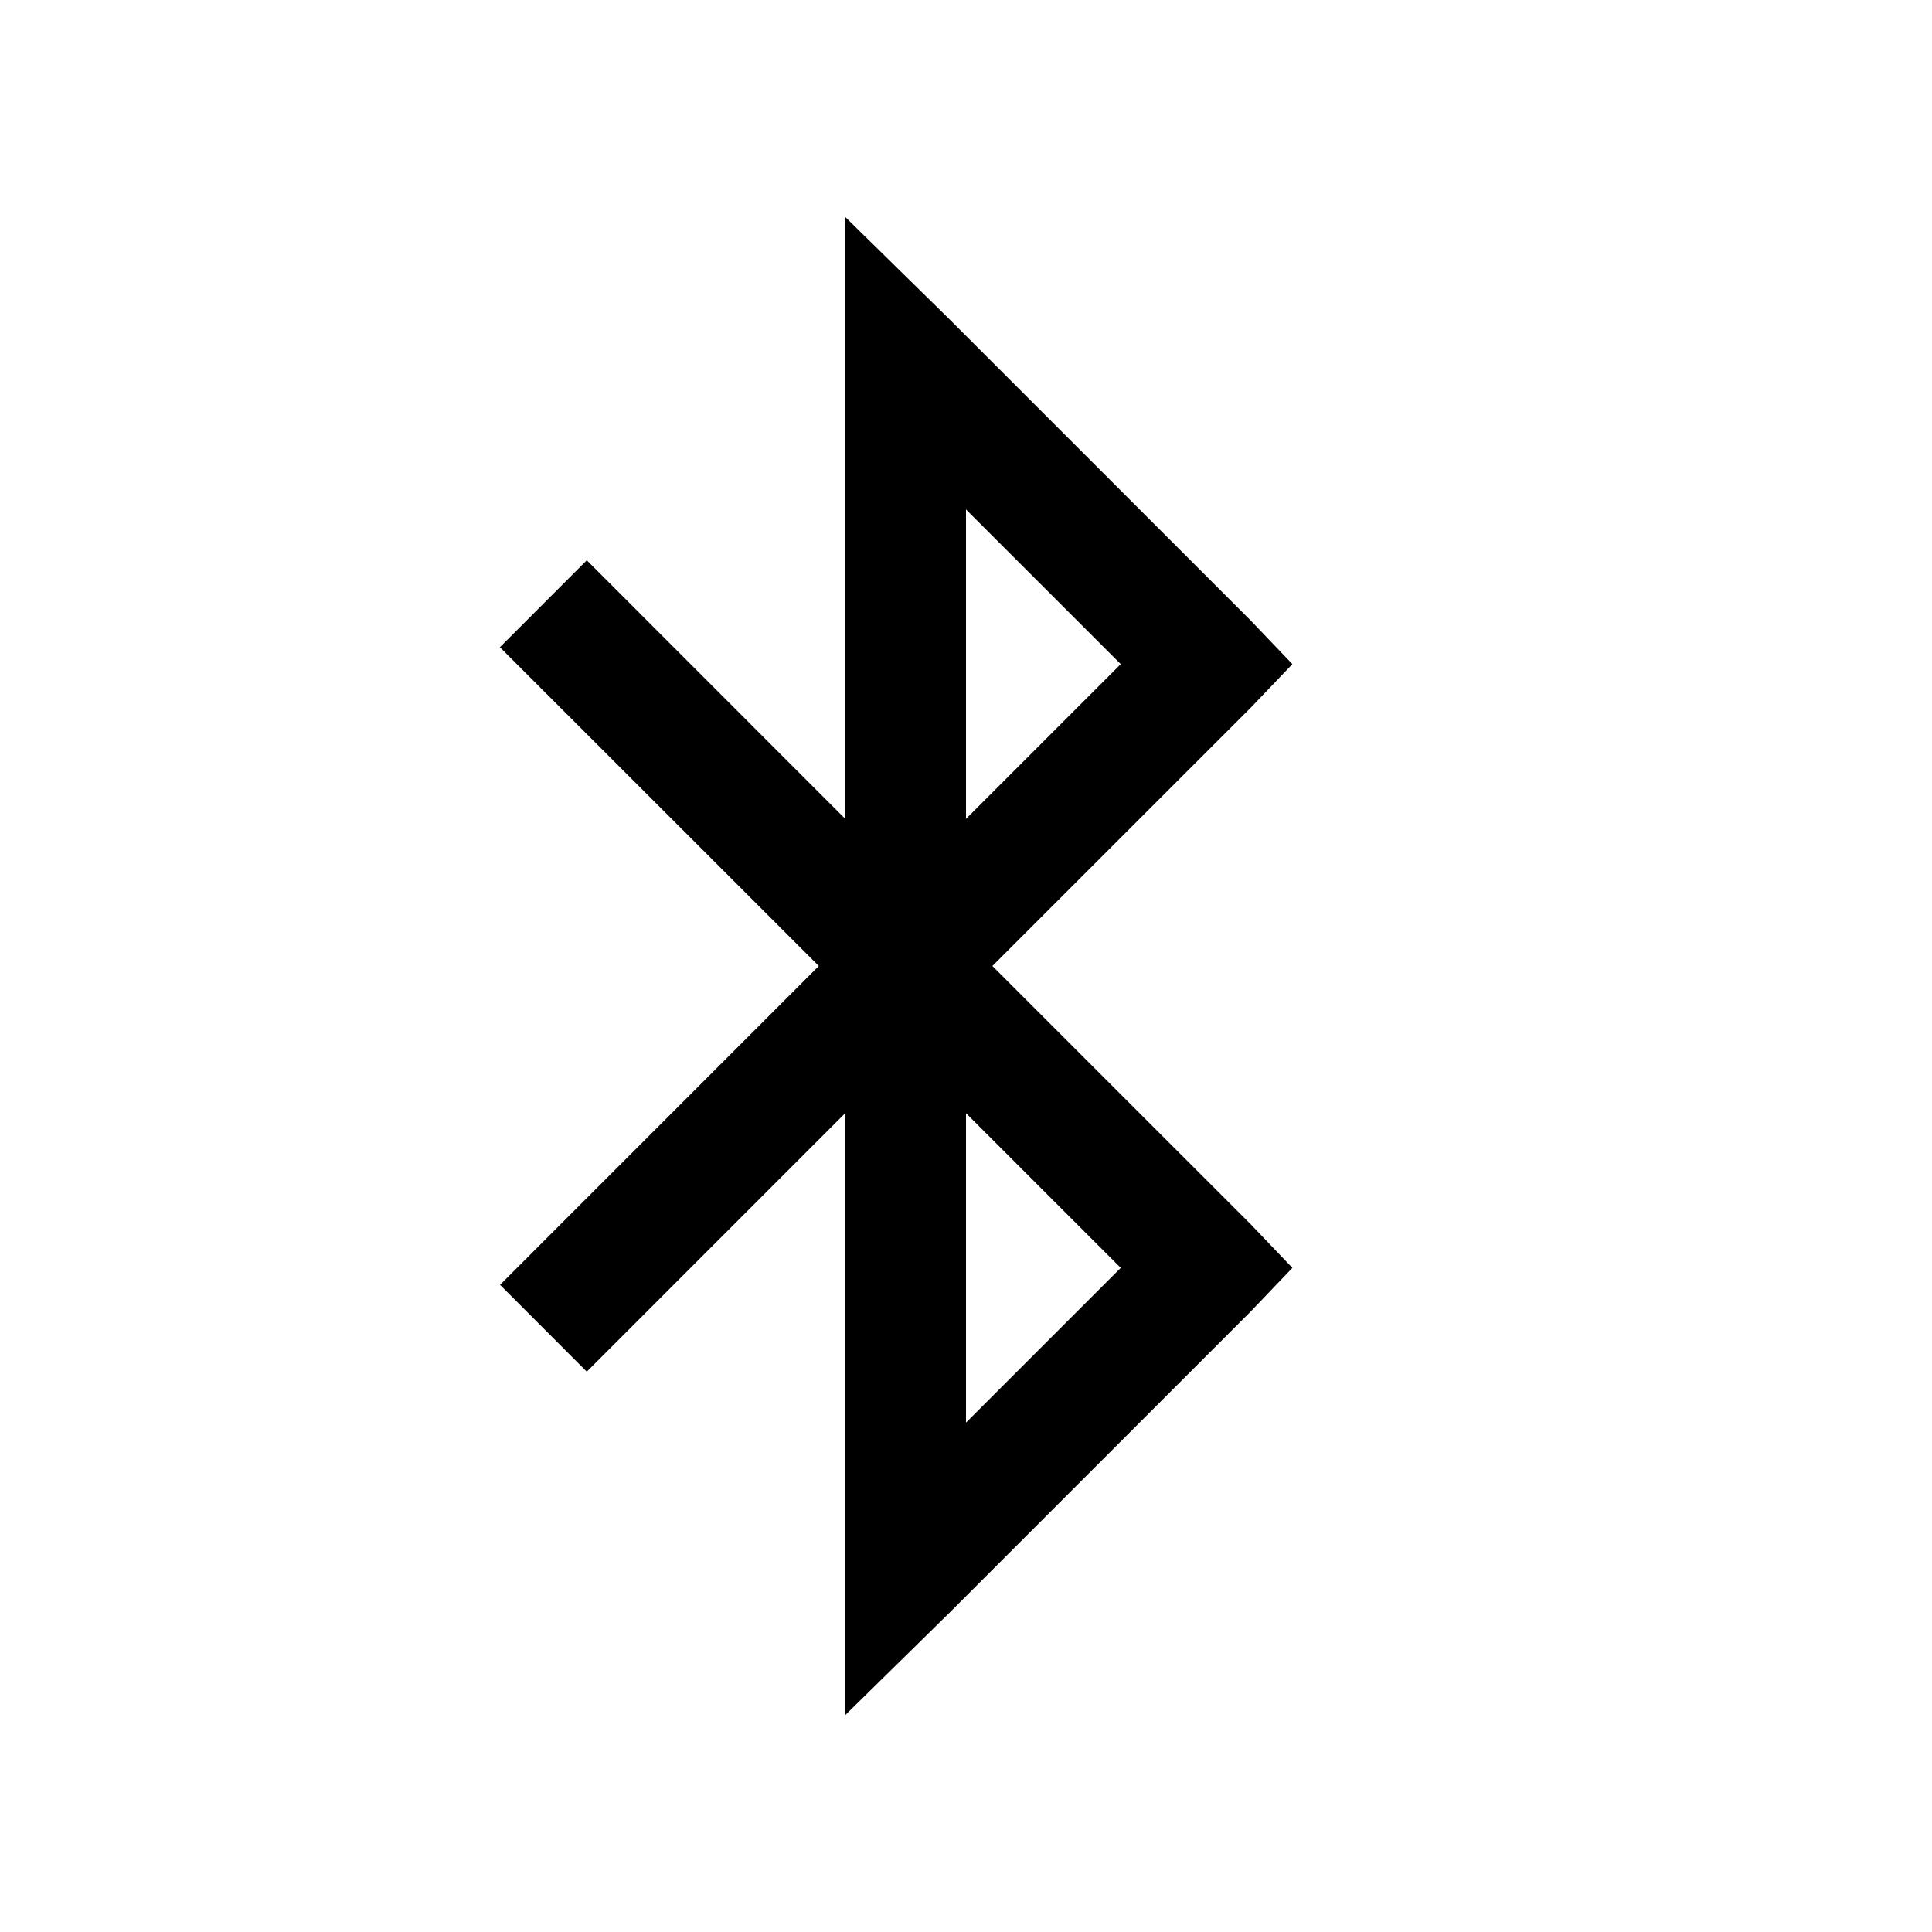<svg xmlns="http://www.w3.org/2000/svg" viewBox="0 0 32 32"><path d="M14 3.594v9.969L9.719 9.28 8.28 10.72 13.562 16l-5.28 5.281 1.437 1.438L14 18.437v9.97l1.719-1.688 5-5 .687-.719-.687-.719L16.437 16l4.282-4.281.687-.719-.687-.719-5-5zm2 4.844L18.563 11 16 13.563zm0 10L18.563 21 16 23.563z"/></svg>